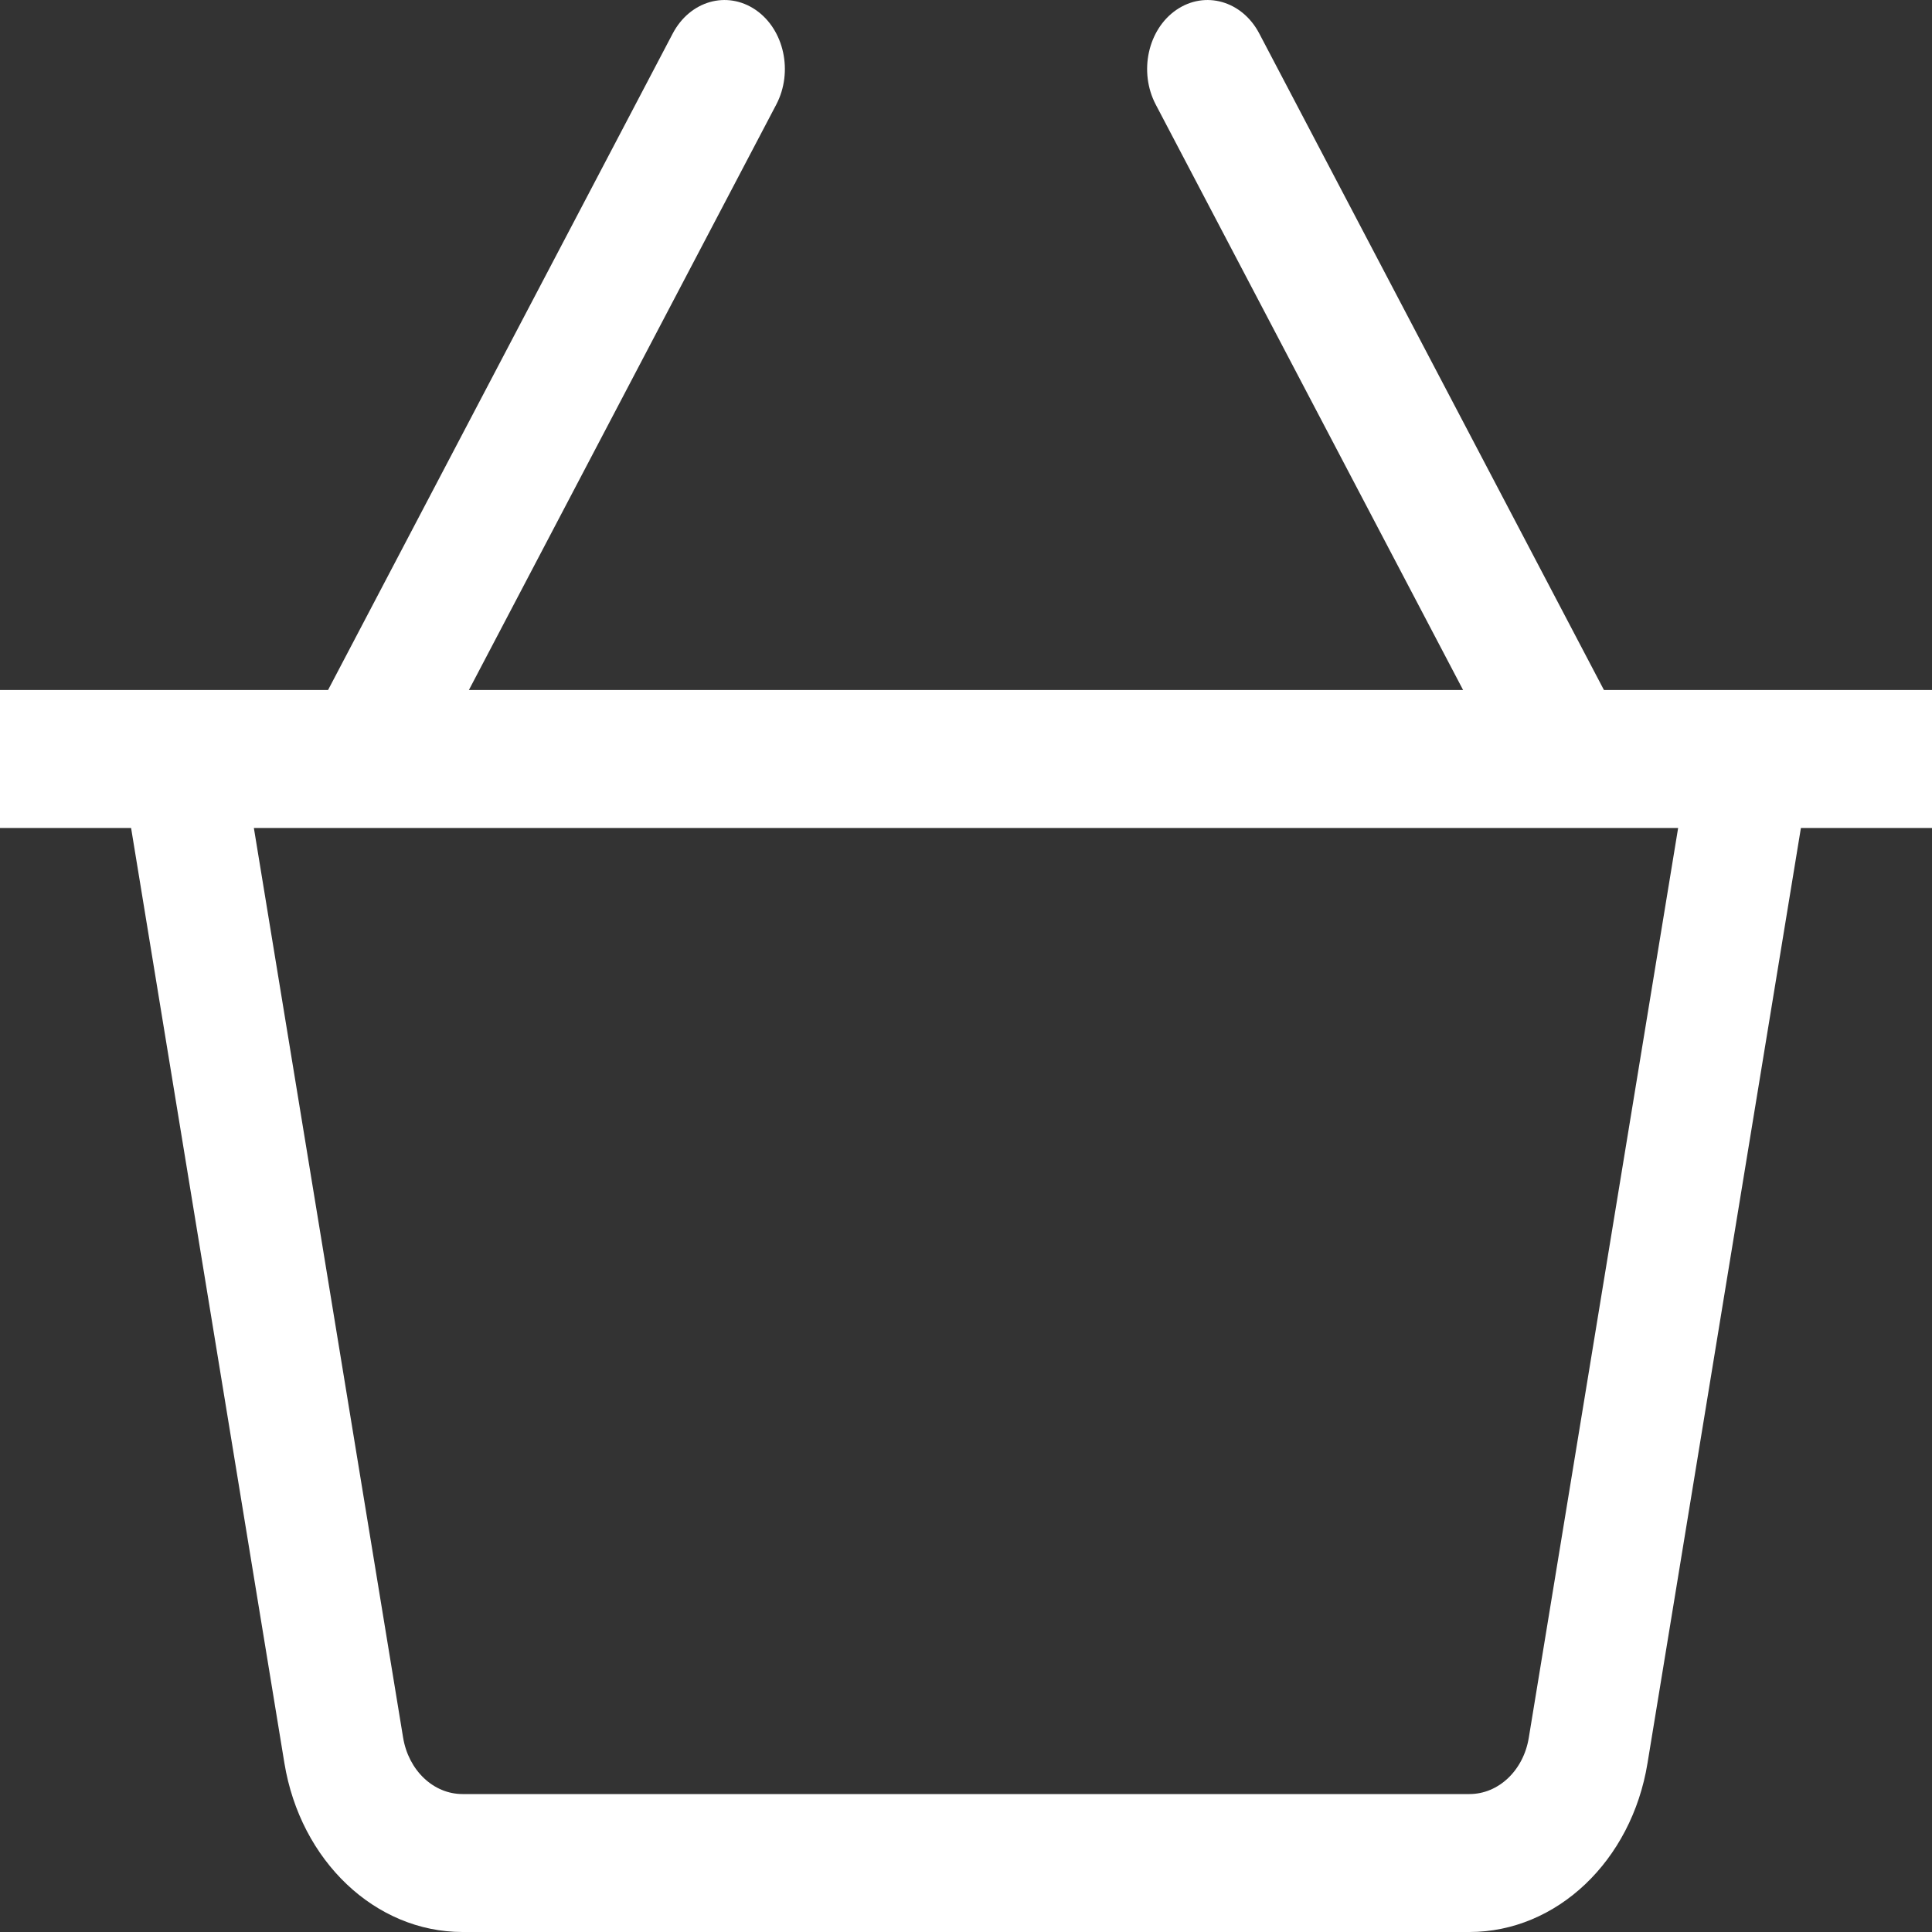<svg width="20" height="20" viewBox="0 0 20 20" fill="none" xmlns="http://www.w3.org/2000/svg">
<rect x="0" y="0" width="20" height="20" fill="#333333" stroke="none"/>
<path d="M20 7.143H16.604L13.036 0.347C12.859 0.009 12.475 -0.101 12.178 0.102C11.882 0.305 11.787 0.744 11.964 1.082L15.146 7.143H4.854L8.036 1.082C8.213 0.744 8.118 0.305 7.822 0.102C7.524 -0.101 7.142 0.009 6.964 0.347L3.396 7.143H0V8.571H1.357L2.944 18.251C3.11 19.265 3.885 20 4.788 20H15.212C16.114 20 16.89 19.265 17.055 18.252L18.643 8.571H20C20 8.571 20 7.143 20 7.143V7.143ZM15.826 17.989C15.771 18.327 15.513 18.572 15.212 18.572H4.788C4.487 18.572 4.229 18.327 4.173 17.988L2.628 8.571H17.372L15.826 17.989V17.989Z" fill="white"/>
</svg>
